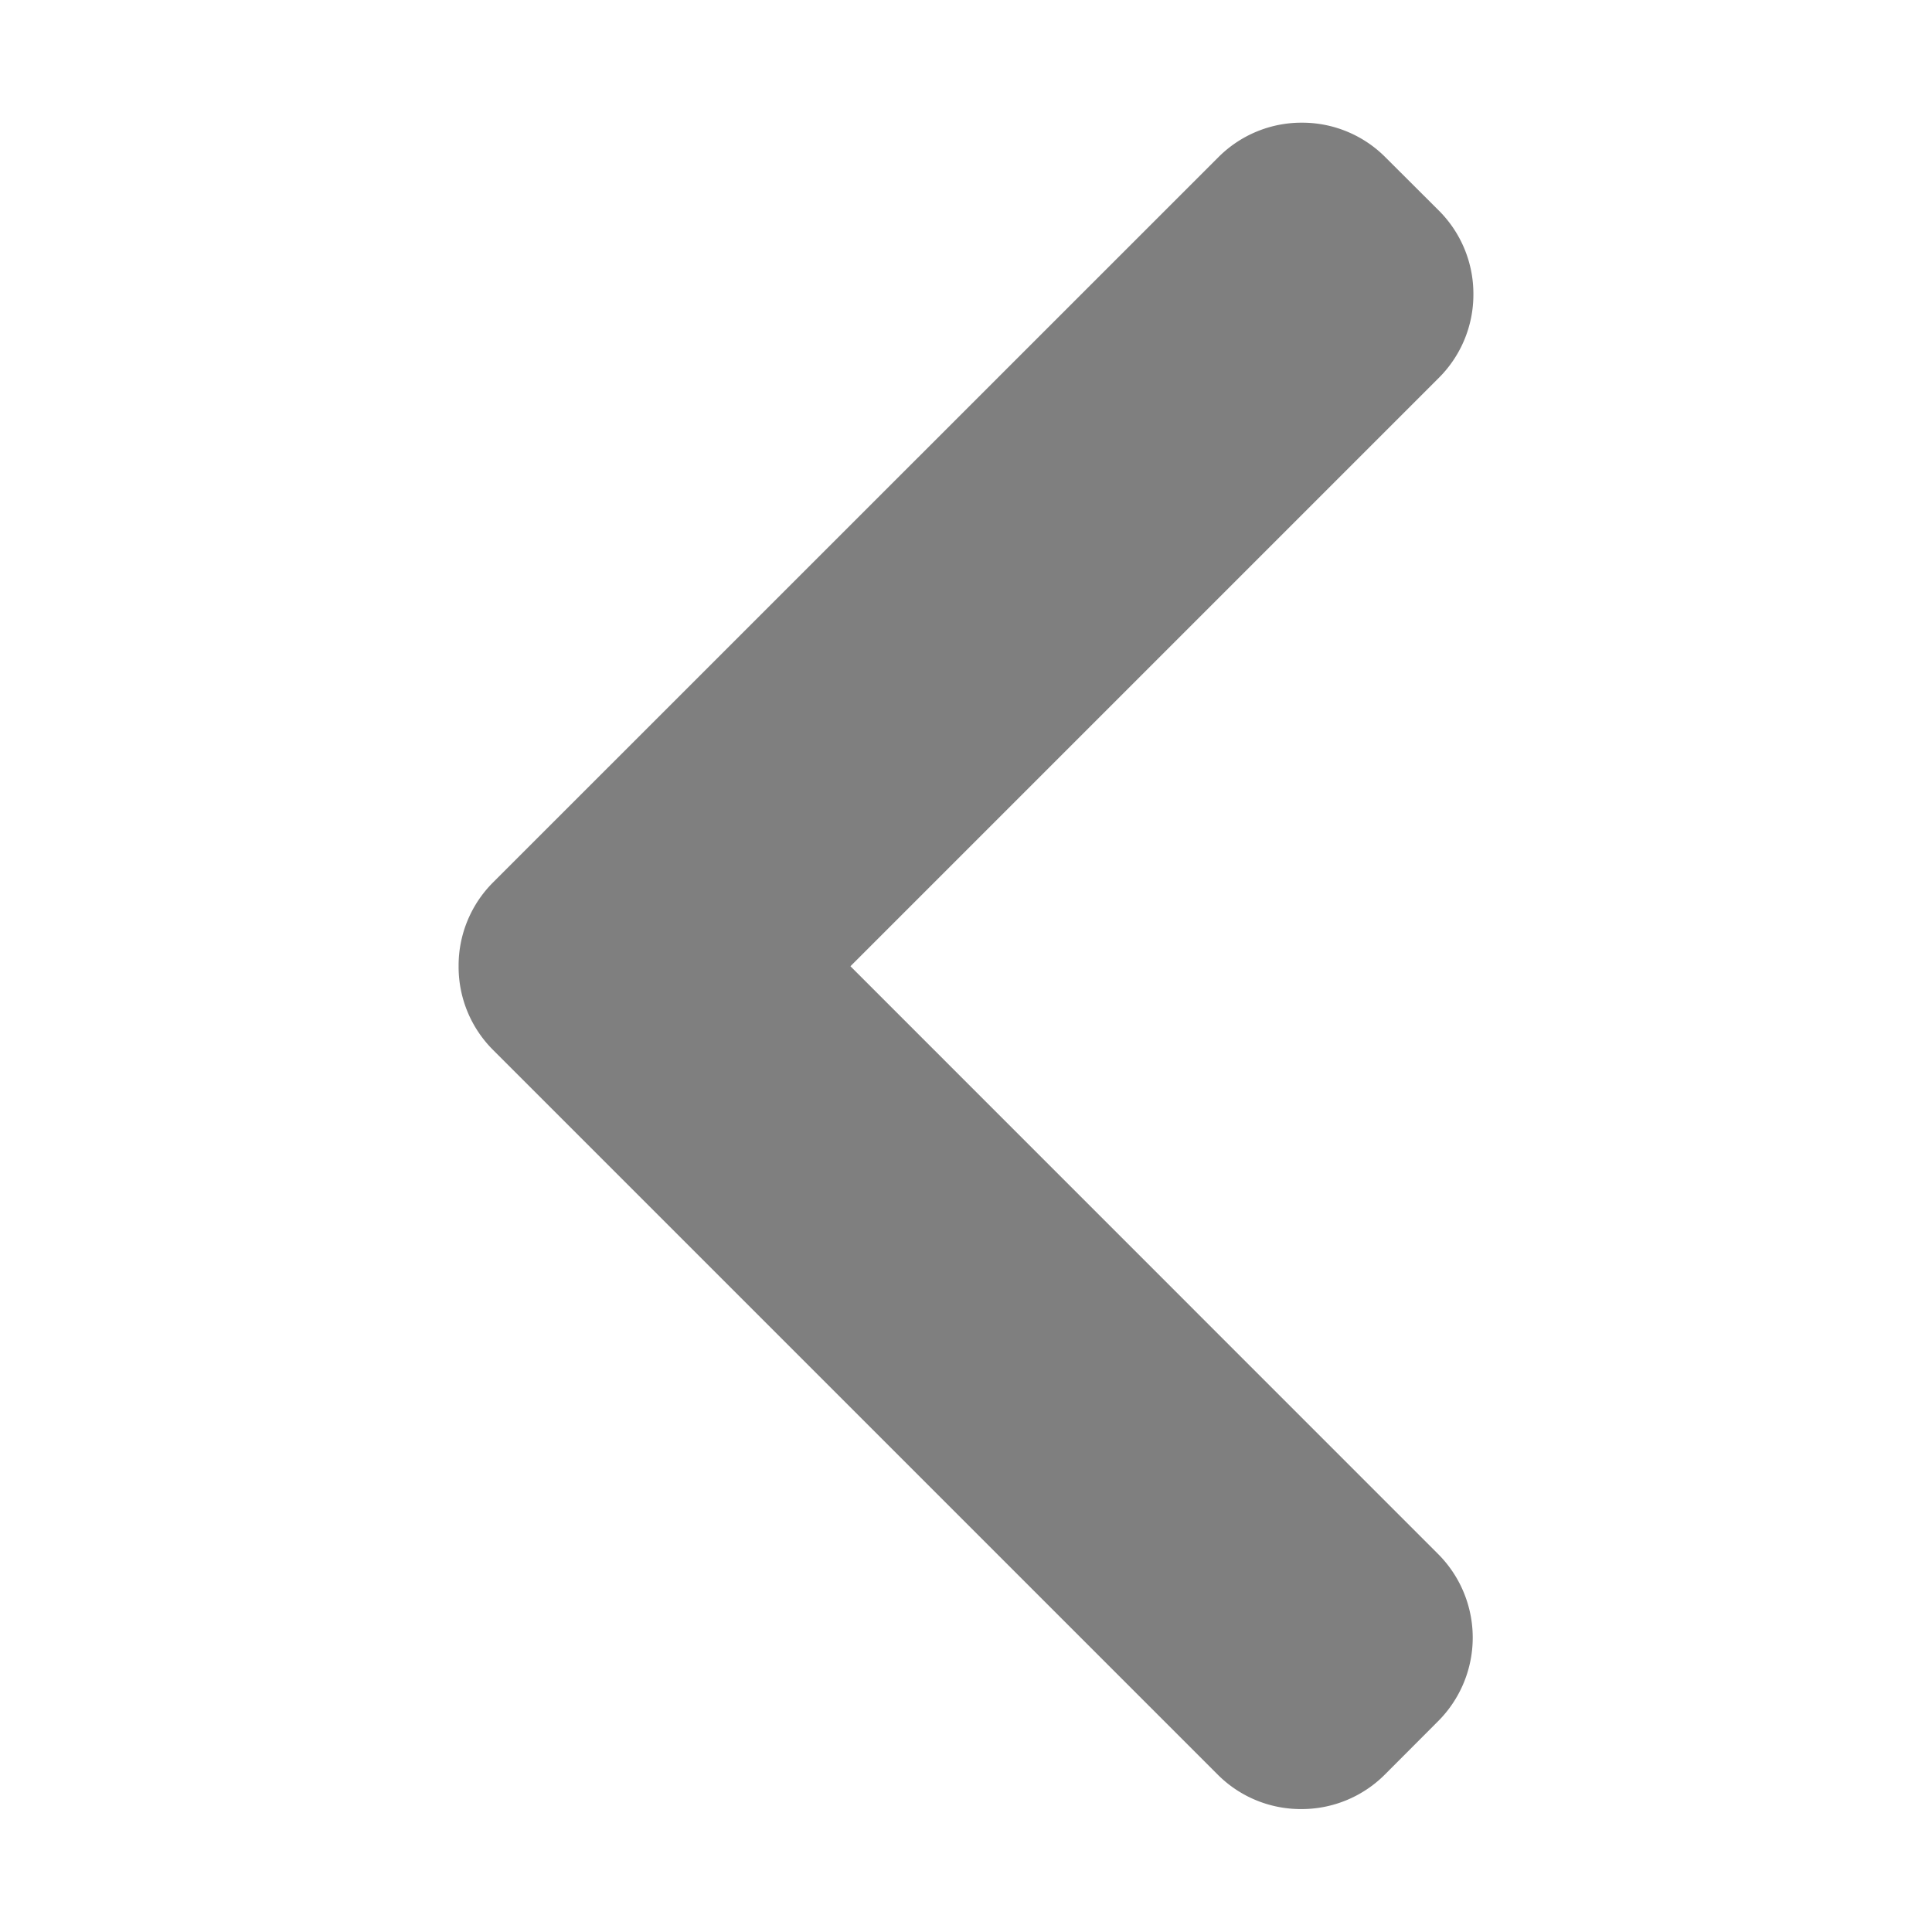 <svg xmlns="http://www.w3.org/2000/svg" width="16" height="16" viewBox="0 0 16 16">
  <g id="a" transform="translate(16.328 16.328) rotate(180)">
    <rect id="Rectangle_1900" data-name="Rectangle 1900" width="16" height="16" transform="translate(0.328 0.328)" fill="none"/>
    <g id="right-arrow" transform="translate(4.376 1.595)">
      <path id="Path_5362" data-name="Path 5362" d="M-1160.178-444.351l-.442-.441a.973.973,0,0,1-.286-.693.973.973,0,0,1,.286-.692l4.873-4.873-4.867-4.868a.979.979,0,0,1,0-1.384l.441-.442a.974.974,0,0,1,.693-.286.972.972,0,0,1,.692.286l6,6a.972.972,0,0,1,.286.695.973.973,0,0,1-.286.694l-6.006,6.005a.972.972,0,0,1-.693.286A.972.972,0,0,1-1160.178-444.351Z" transform="translate(1160.656 457.781)" fill="#7f7f7f"/>
    </g>
  </g>
</svg>
